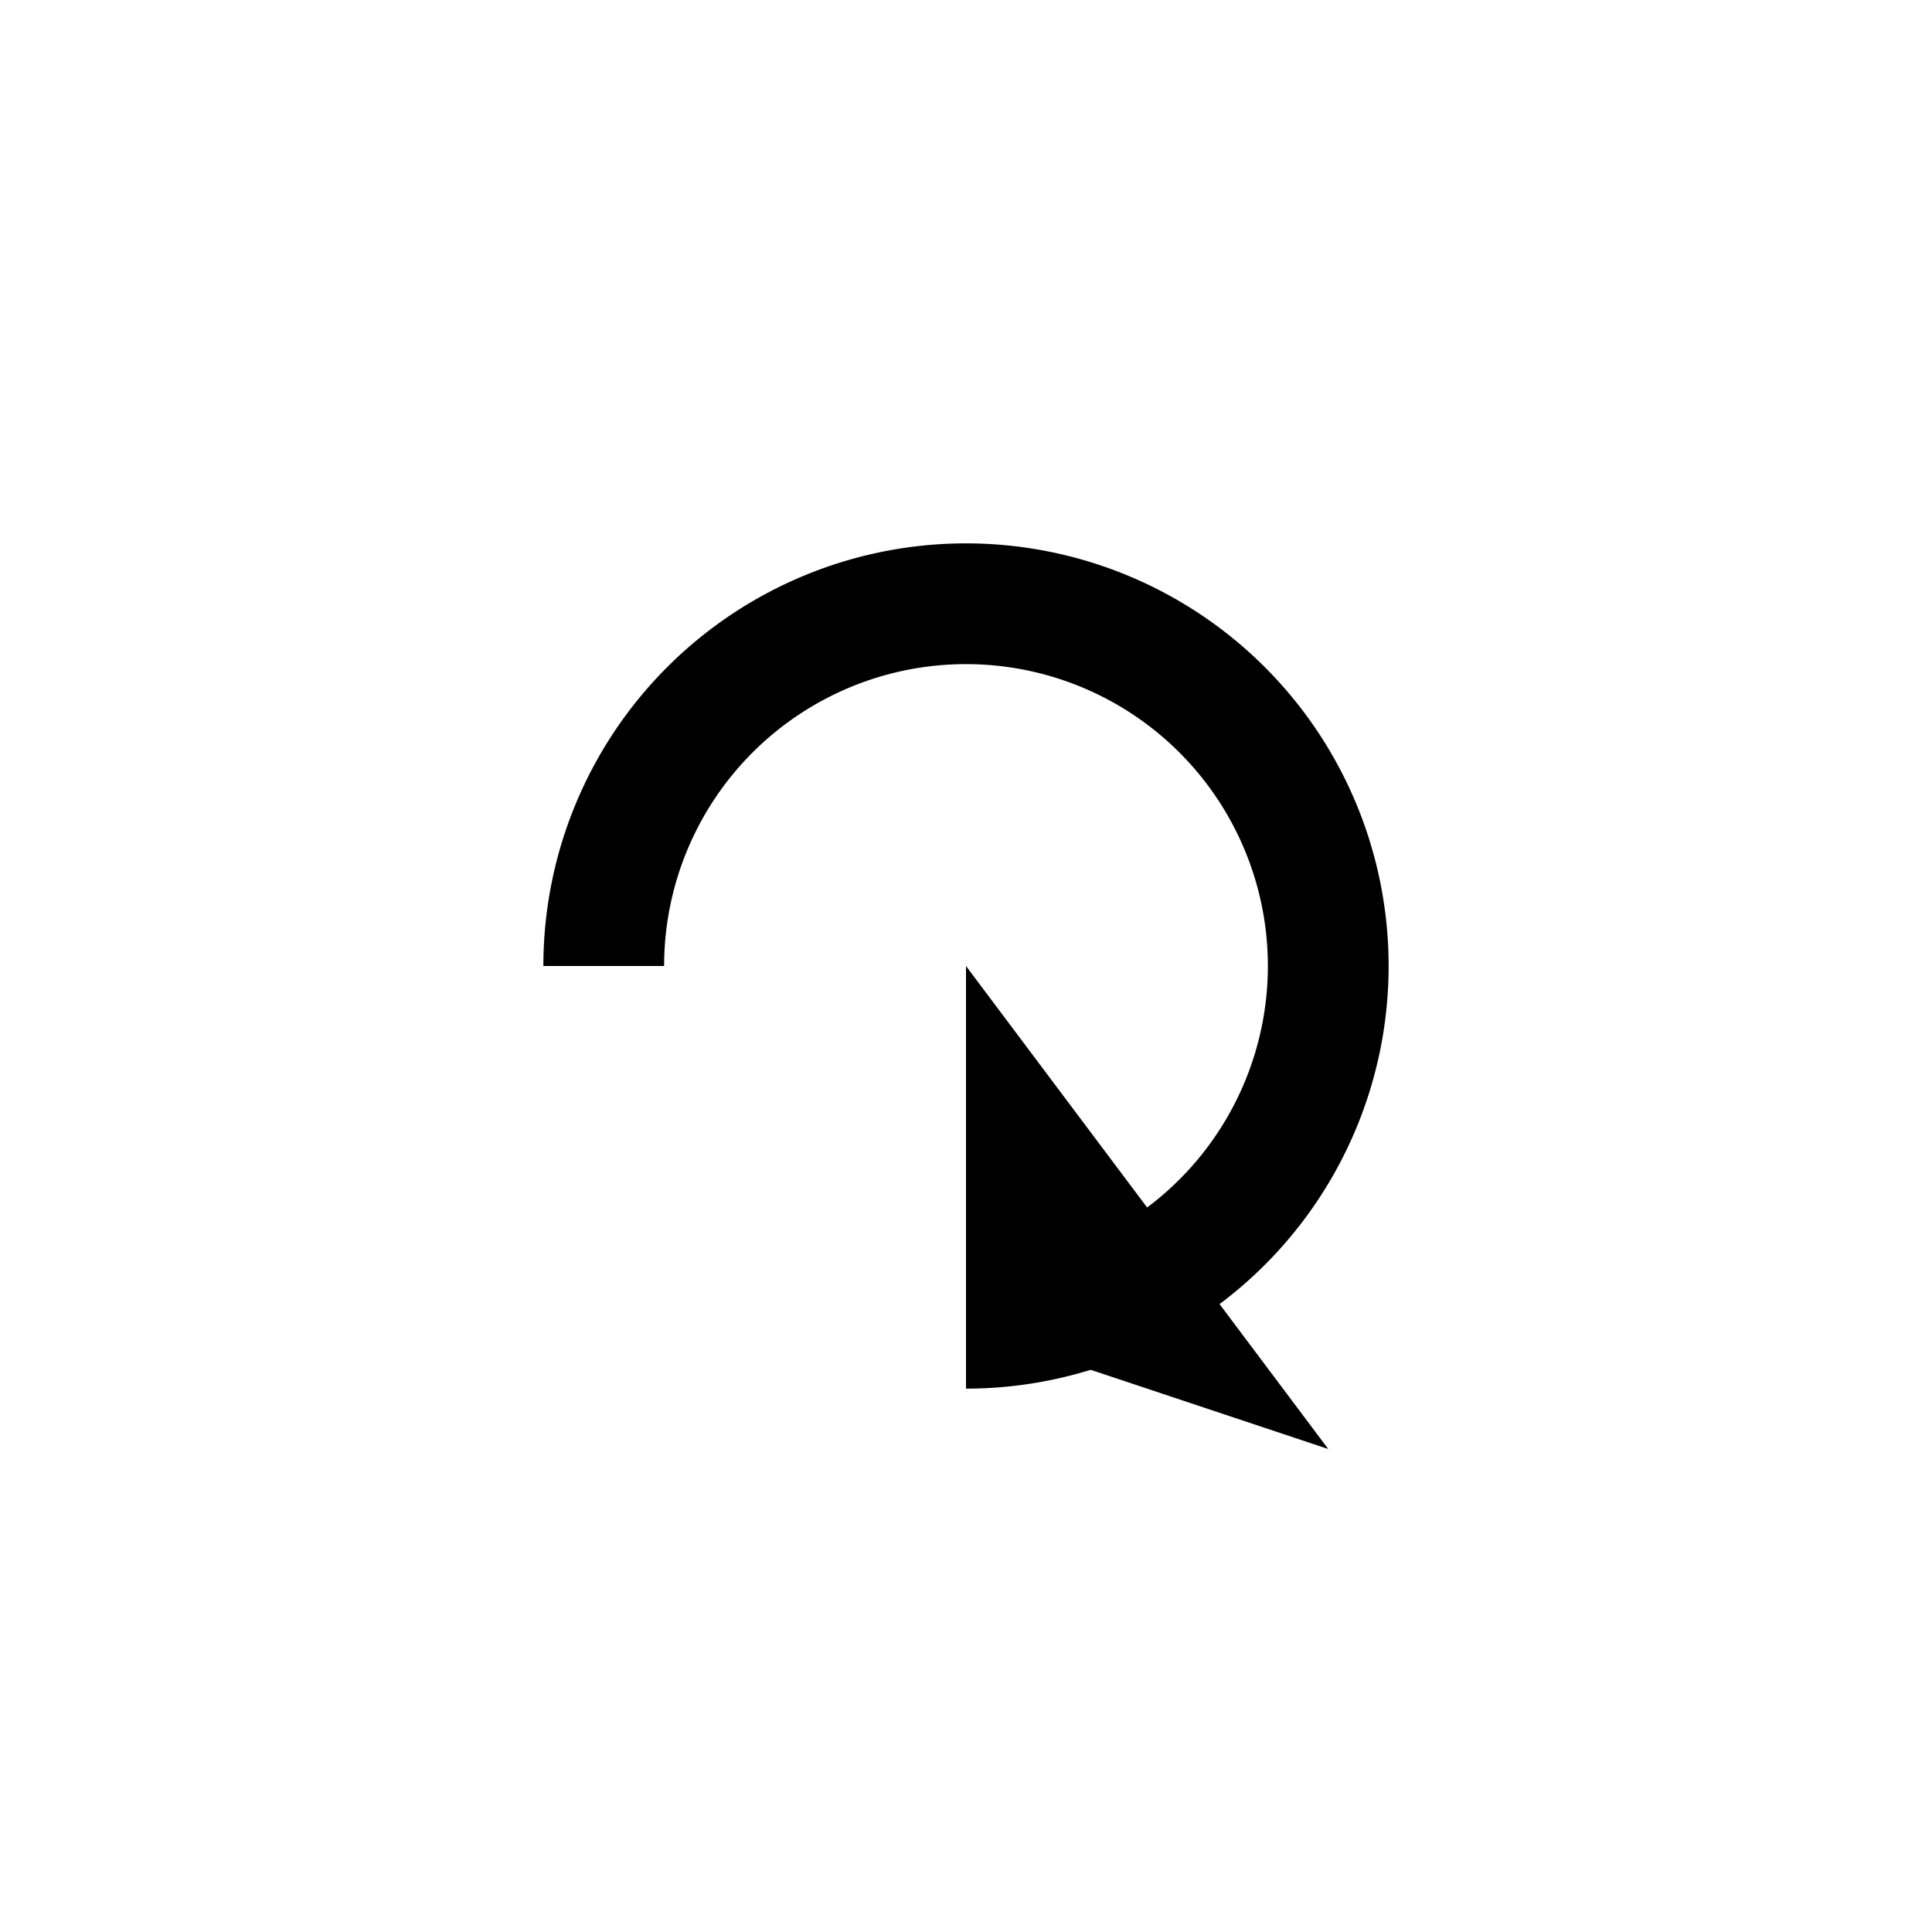 <?xml version="1.0" encoding="UTF-8" ?>
<svg version="1.1"
     baseProfile="full"
     width="32" height="32"
     xmlns="http://www.w3.org/2000/svg">
    <g style="
    transform: rotate(-45deg);
    transform-origin: 16px 16px;
">
        <path d="M10 16 A6 6 0 1 1 16 22" fill="none" stroke="black" stroke-width="2"/>
        <path d="M22 24 L16 22 L16 16" fill="black"/>
    </g>
</svg>